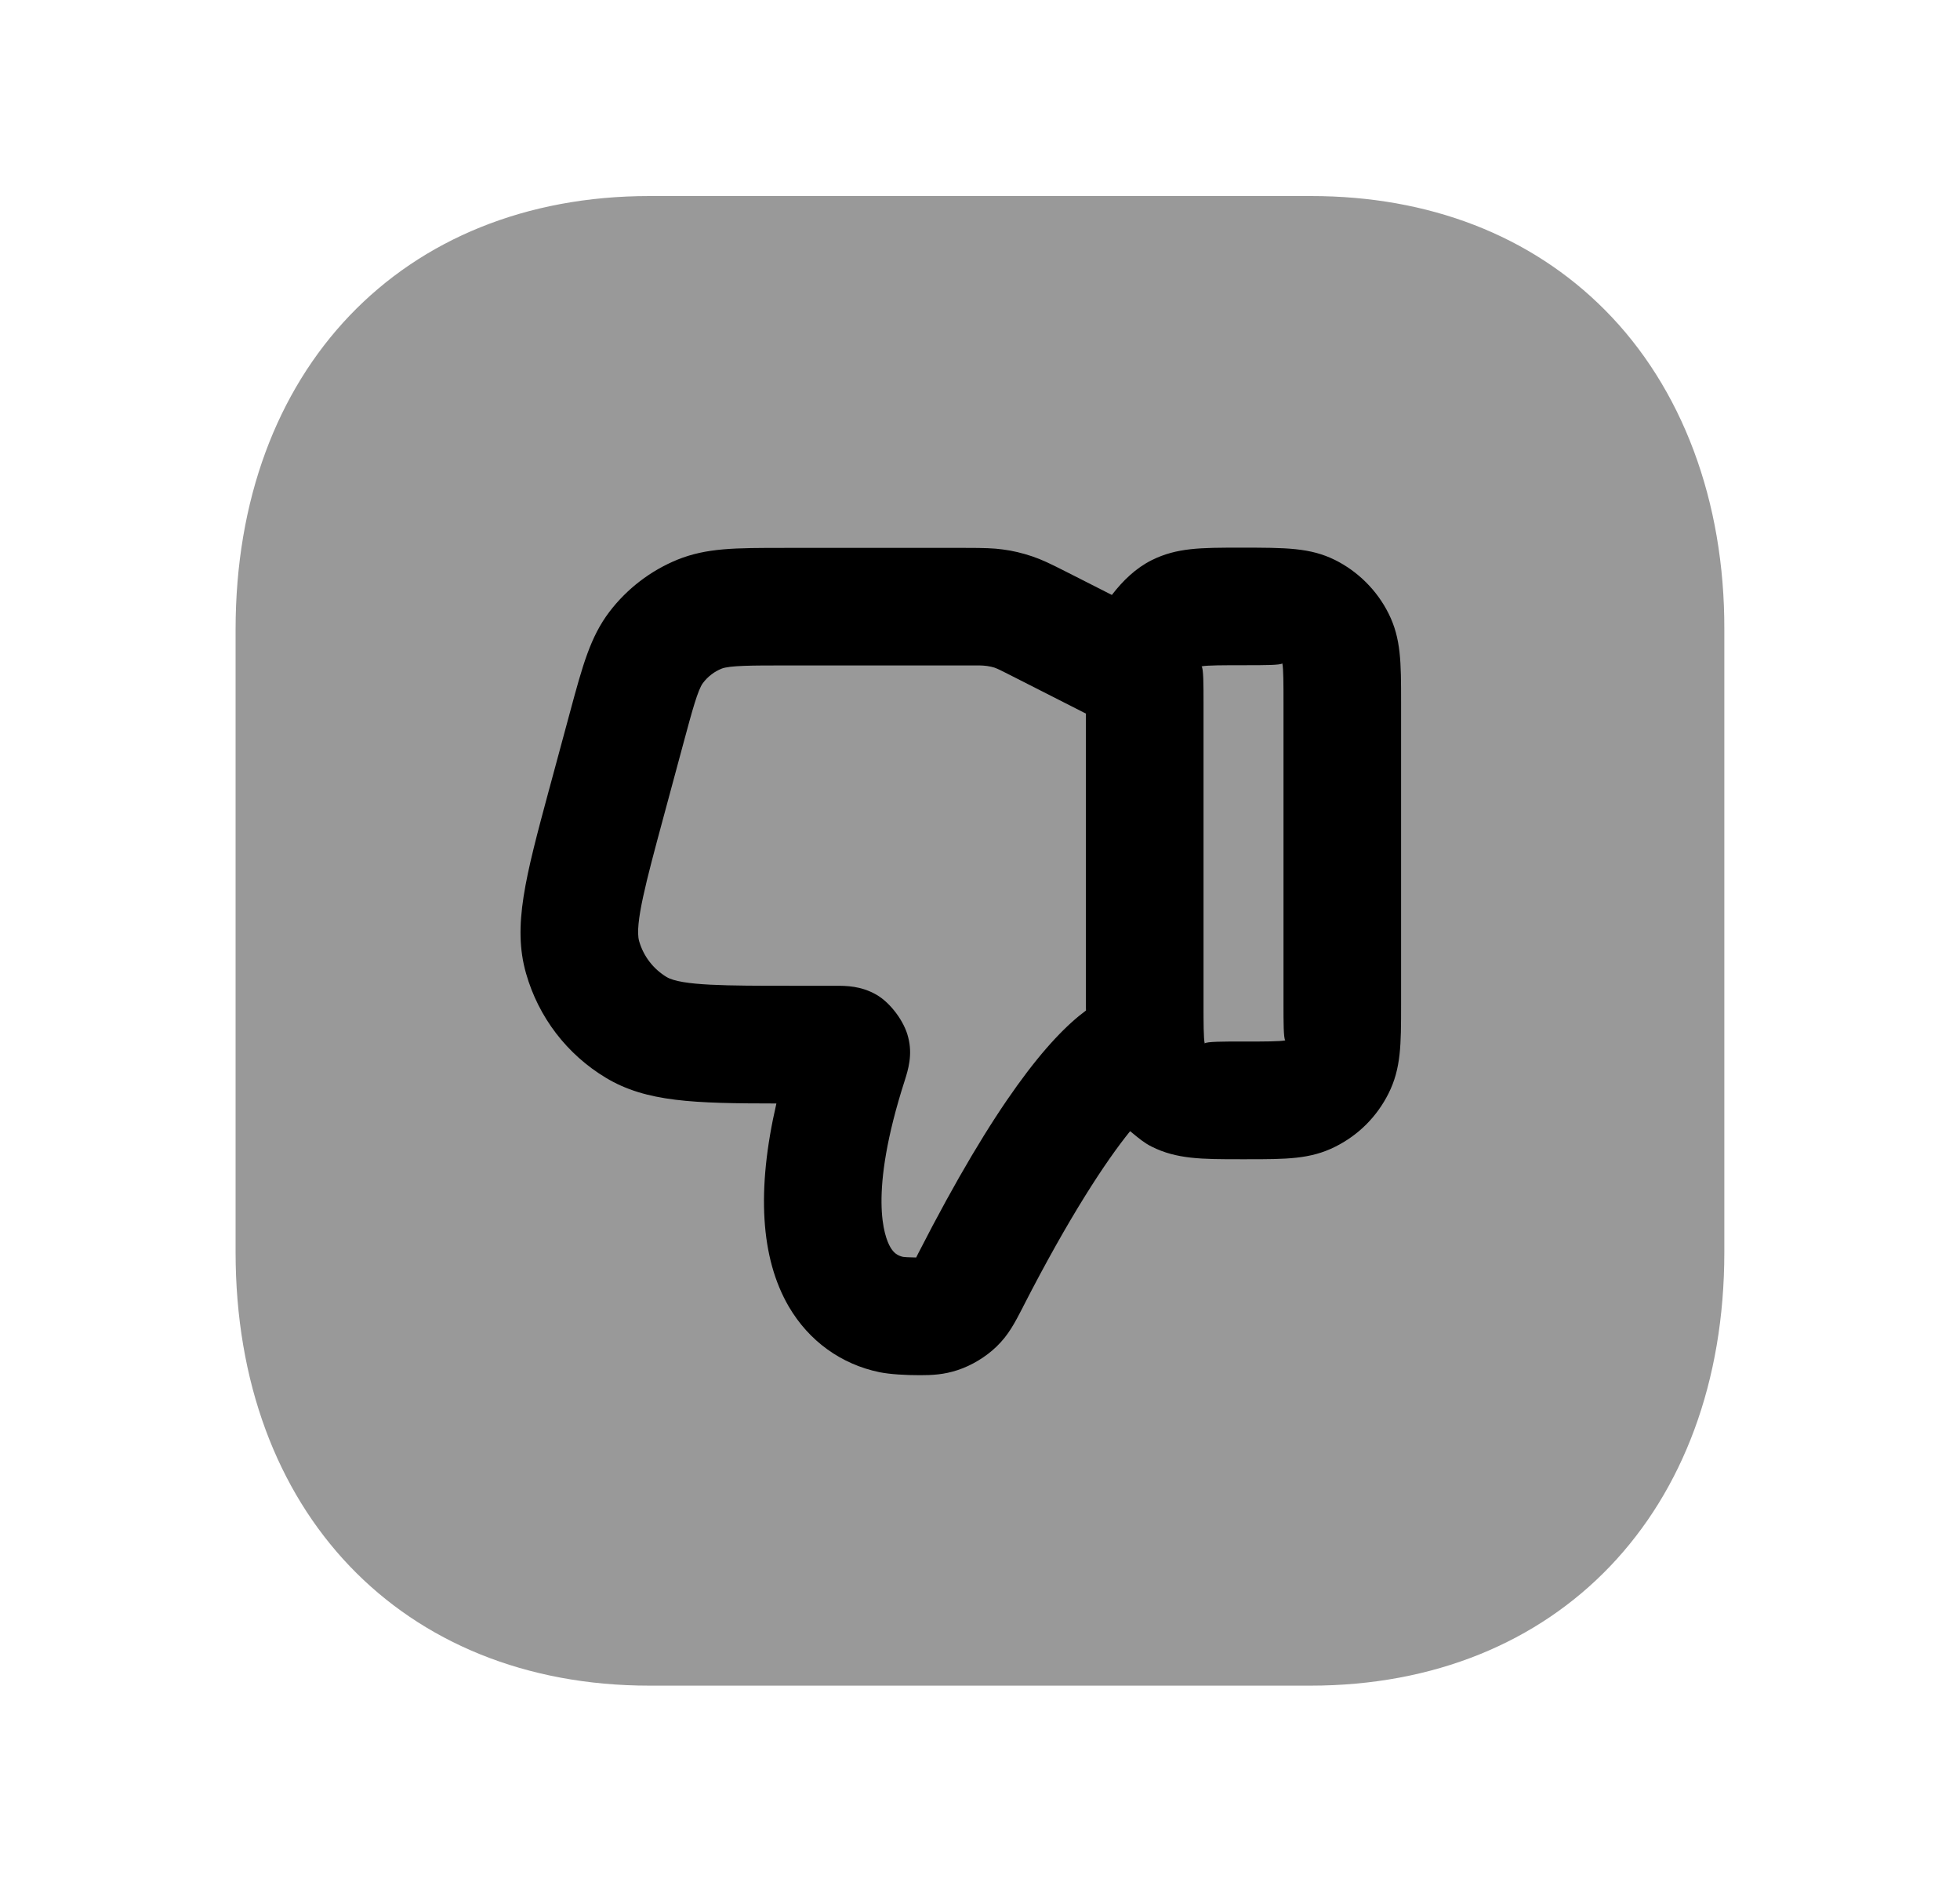 <svg width="25" height="24" viewBox="0 0 25 24" fill="none" xmlns="http://www.w3.org/2000/svg">
<path opacity="0.4" fill-rule="evenodd" clip-rule="evenodd" d="M20.469 3.951C19.523 3.001 18.227 2.5 16.722 2.5H8.284C5.126 2.5 3.005 4.721 3.005 8.027V15.969C3.005 19.275 5.126 21.496 8.284 21.496H16.715C19.872 21.496 21.994 19.275 21.994 15.969V8.029C21.999 6.391 21.457 4.943 20.469 3.951Z" fill="black"/>
<path fill-rule="evenodd" clip-rule="evenodd" d="M17.711 13.944C17.871 13.624 17.871 13.319 17.871 12.814V8.953C17.871 8.448 17.871 8.143 17.711 7.823C17.564 7.529 17.322 7.288 17.03 7.142C16.711 6.984 16.406 6.984 15.821 6.984C15.316 6.984 15.011 6.984 14.691 7.143C14.487 7.245 14.322 7.405 14.182 7.587L13.587 7.285C13.39 7.185 13.287 7.136 13.166 7.095C13.041 7.053 12.913 7.022 12.791 7.007C12.675 6.991 12.557 6.987 12.319 6.987H10.011C9.369 6.987 9.015 6.987 8.641 7.137C8.299 7.277 7.999 7.506 7.773 7.802C7.53 8.123 7.432 8.483 7.269 9.087L7.005 10.064L7.003 10.07C6.702 11.189 6.536 11.807 6.71 12.414C6.869 12.972 7.231 13.446 7.729 13.745C8.243 14.054 8.848 14.071 9.903 14.072C9.648 15.175 9.701 16.044 10.061 16.662C10.317 17.1 10.728 17.398 11.219 17.499C11.357 17.526 11.547 17.537 11.735 17.537C11.889 17.537 12.04 17.53 12.215 17.472C12.395 17.413 12.577 17.302 12.711 17.172C12.863 17.026 12.943 16.871 13.047 16.67L13.048 16.667C13.633 15.524 14.105 14.807 14.415 14.425L14.449 14.453C14.524 14.515 14.6 14.578 14.689 14.622C15.009 14.783 15.332 14.783 15.821 14.783H15.902C16.408 14.783 16.713 14.783 17.03 14.624C17.327 14.476 17.562 14.241 17.711 13.944ZM16.356 8.46C16.371 8.521 16.371 8.74 16.371 8.952V12.813C16.371 13.025 16.371 13.244 16.394 13.267C16.332 13.282 16.114 13.282 15.902 13.282H15.821C15.609 13.282 15.39 13.282 15.366 13.306C15.351 13.244 15.351 13.025 15.351 12.813V8.952C15.351 8.74 15.351 8.521 15.326 8.498C15.388 8.483 15.608 8.483 15.902 8.483C16.114 8.483 16.334 8.483 16.356 8.46ZM13.851 9.1V12.813C13.851 12.827 13.851 12.839 13.851 12.85C13.852 12.862 13.852 12.873 13.852 12.886C13.379 13.236 12.699 14.054 11.712 15.984L11.686 16.036C11.661 16.035 11.636 16.034 11.613 16.034H11.613C11.578 16.033 11.545 16.032 11.518 16.028C11.446 16.012 11.399 15.977 11.356 15.904C11.281 15.774 11.07 15.239 11.541 13.776C11.582 13.646 11.643 13.451 11.584 13.228C11.536 13.027 11.358 12.788 11.179 12.685C10.979 12.571 10.793 12.571 10.658 12.571H10.087C9.275 12.571 8.689 12.571 8.502 12.459C8.331 12.355 8.207 12.193 8.152 12.001C8.093 11.792 8.244 11.231 8.457 10.442L8.719 9.471L8.726 9.445L8.726 9.445C8.828 9.067 8.902 8.794 8.966 8.71C9.029 8.627 9.112 8.564 9.204 8.527C9.306 8.486 9.601 8.486 10.011 8.486H10.011H12.319L12.363 8.486C12.466 8.485 12.525 8.484 12.591 8.493C12.627 8.498 12.663 8.507 12.685 8.514C12.731 8.531 12.774 8.553 12.847 8.59L12.847 8.59C12.87 8.602 12.896 8.615 12.926 8.63L13.851 9.1Z" fill="black"/>
</svg>